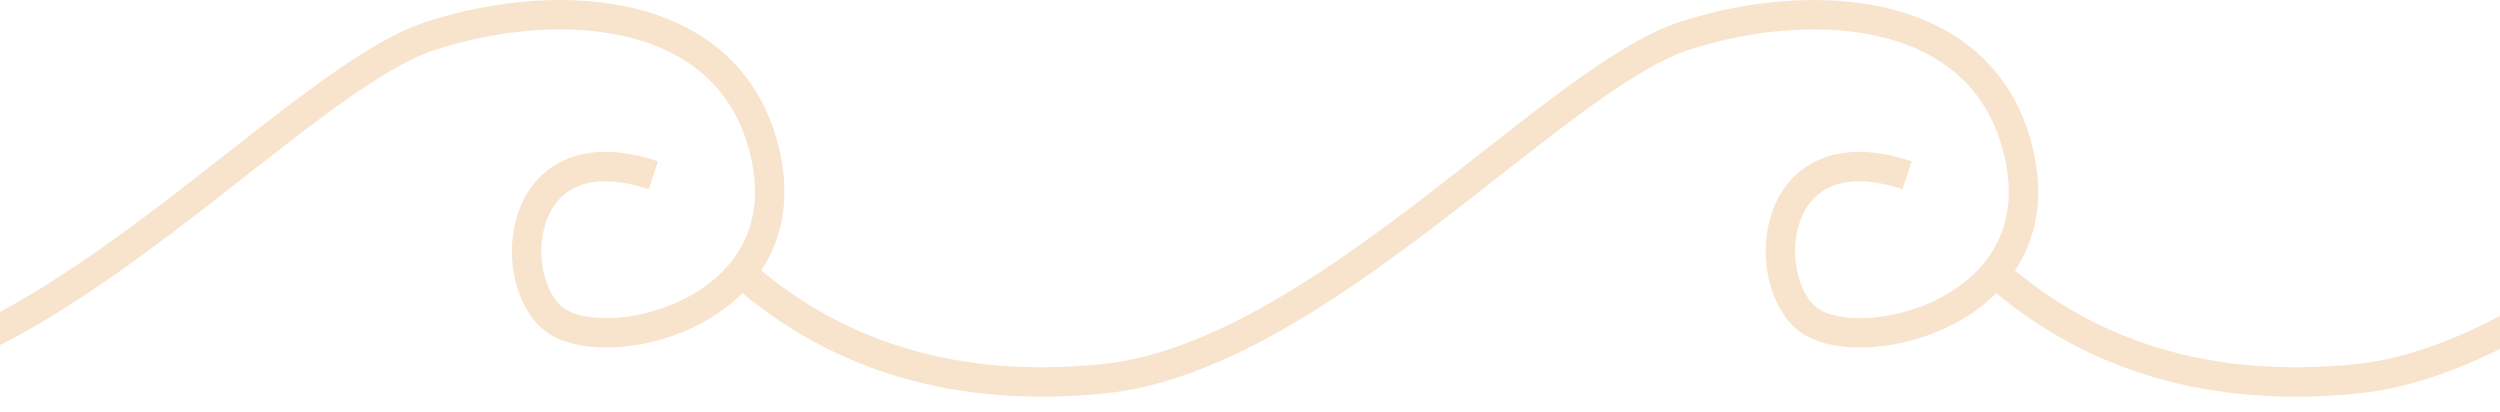 <?xml version="1.0" encoding="UTF-8"?>
<svg width="170px" height="28px" viewBox="120 0 170 26" version="1.1" xmlns="http://www.w3.org/2000/svg" xmlns:xlink="http://www.w3.org/1999/xlink">
    <g stroke="none" stroke-width="1" fill="none" fill-rule="evenodd">
        <g stroke="#F8E4CD" stroke-width="2">
            <g>
                <path d="M-2.84217094e-14,17.645 C6.557,23.356 14.708,25.73 24.452,24.765 C39.069,23.318 55.118,4.302 64.07,1.422 C73.023,-1.458 84.885,-0.595 86.883,9.968 C88.881,20.53 75.462,23.492 72.242,20.569 C69.022,17.645 69.929,7.828 79.173,10.922" id="Path-4"></path>
                <path d="M85.256,17.645 C91.814,23.356 99.964,25.73 109.709,24.765 C124.325,23.318 140.374,4.302 149.327,1.422 C158.28,-1.458 170.142,-0.595 172.139,9.968 C174.137,20.53 160.718,23.492 157.498,20.569 C154.278,17.645 155.185,7.828 164.43,10.922" id="Path-4-Copy"></path>
                <path d="M170.513,17.645 C177.07,23.356 185.221,25.73 194.965,24.765 C209.582,23.318 225.63,4.302 234.583,1.422 C243.536,-1.458 255.398,-0.595 257.396,9.968 C259.394,20.53 245.975,23.492 242.755,20.569 C239.534,17.645 240.442,7.828 249.686,10.922" id="Path-4-Copy-3"></path>
                <path d="M255.769,17.645 C262.327,23.356 270.477,25.73 280.222,24.765 C294.838,23.318 310.887,4.302 319.84,1.422 C328.792,-1.458 340.654,-0.595 342.652,9.968 C344.65,20.53 331.231,23.492 328.011,20.569 C324.791,17.645 325.698,7.828 334.943,10.922" id="Path-4-Copy-2"></path>
                <path d="M340.385,17.645 C346.942,23.356 355.093,25.73 364.837,24.765 C379.453,23.318 395.502,4.302 404.455,1.422 C413.408,-1.458 425.27,-0.595 427.268,9.968 C429.265,20.53 415.846,23.492 412.626,20.569 C409.406,17.645 410.314,7.828 419.558,10.922" id="Path-4-Copy-7"></path>
                <path d="M425.641,17.645 C432.198,23.356 440.349,25.73 450.093,24.765 C464.71,23.318 480.759,4.302 489.711,1.422 C498.664,-1.458 510.526,-0.595 512.524,9.968 C514.522,20.53 501.103,23.492 497.883,20.569 C494.663,17.645 495.57,7.828 504.814,10.922" id="Path-4-Copy-6"></path>
                <path d="M510.897,17.645 C517.455,23.356 525.606,25.73 535.35,24.765 C549.966,23.318 566.015,4.302 574.968,1.422 C583.921,-1.458 595.783,-0.595 597.78,9.968 C599.778,20.53 586.359,23.492 583.139,20.569 C579.919,17.645 580.826,7.828 590.071,10.922" id="Path-4-Copy-5"></path>
                <path d="M596.154,17.645 C602.711,23.356 610.862,25.73 620.606,24.765 C635.223,23.318 651.271,4.302 660.224,1.422 C669.177,-1.458 681.039,-0.595 683.037,9.968 C685.035,20.53 671.616,23.492 668.396,20.569 C665.175,17.645 666.083,7.828 675.327,10.922" id="Path-4-Copy-4"></path>
                <path d="M681.41,17.645 C687.968,23.356 696.118,25.73 705.863,24.765 C720.479,23.318 736.528,4.302 745.481,1.422 C754.434,-1.458 766.296,-0.595 768.293,9.968 C770.291,20.53 756.872,23.492 753.652,20.569 C750.432,17.645 751.339,7.828 760.584,10.922" id="Path-4-Copy-8"></path>
                <path d="M765.41,17.645 C771.968,23.356 780.118,25.73 789.863,24.765 C804.479,23.318 820.528,4.302 829.481,1.422 C838.434,-1.458 850.296,-0.595 852.293,9.968 C854.291,20.53 840.872,23.492 837.652,20.569 C834.432,17.645 835.339,7.828 844.584,10.922" id="Path-4-Copy-9"></path>
                <path d="M849.41,17.645 C855.968,23.356 864.118,25.73 873.863,24.765 C888.479,23.318 904.528,4.302 913.481,1.422 C922.434,-1.458 934.296,-0.595 936.293,9.968 C938.291,20.53 924.872,23.492 921.652,20.569 C918.432,17.645 919.339,7.828 928.584,10.922" id="Path-4-Copy-10"></path>
                <path d="M933.41,17.645 C939.968,23.356 948.118,25.73 957.863,24.765 C972.479,23.318 988.528,4.302 997.481,1.422 C1006.434,-1.458 1018.296,-0.595 1020.293,9.968 C1022.291,20.53 1008.872,23.492 1005.652,20.569 C1002.432,17.645 1003.339,7.828 1012.584,10.922" id="Path-4-Copy-11"></path>
                <path d="M1018.41,17.645 C1024.968,23.356 1033.118,25.73 1042.863,24.765 C1057.479,23.318 1073.528,4.302 1082.481,1.422 C1091.434,-1.458 1103.296,-0.595 1105.293,9.968 C1107.291,20.53 1093.872,23.492 1090.652,20.569 C1087.432,17.645 1088.339,7.828 1097.584,10.922" id="Path-4-Copy-12"></path>
                <path d="M1103.41,17.645 C1109.968,23.356 1118.118,25.73 1127.863,24.765 C1142.479,23.318 1158.528,4.302 1167.481,1.422 C1176.434,-1.458 1188.296,-0.595 1190.293,9.968 C1192.291,20.53 1178.872,23.492 1175.652,20.569 C1172.432,17.645 1173.339,7.828 1182.584,10.922" id="Path-4-Copy-13"></path>
            </g>
        </g>
    </g>
</svg>